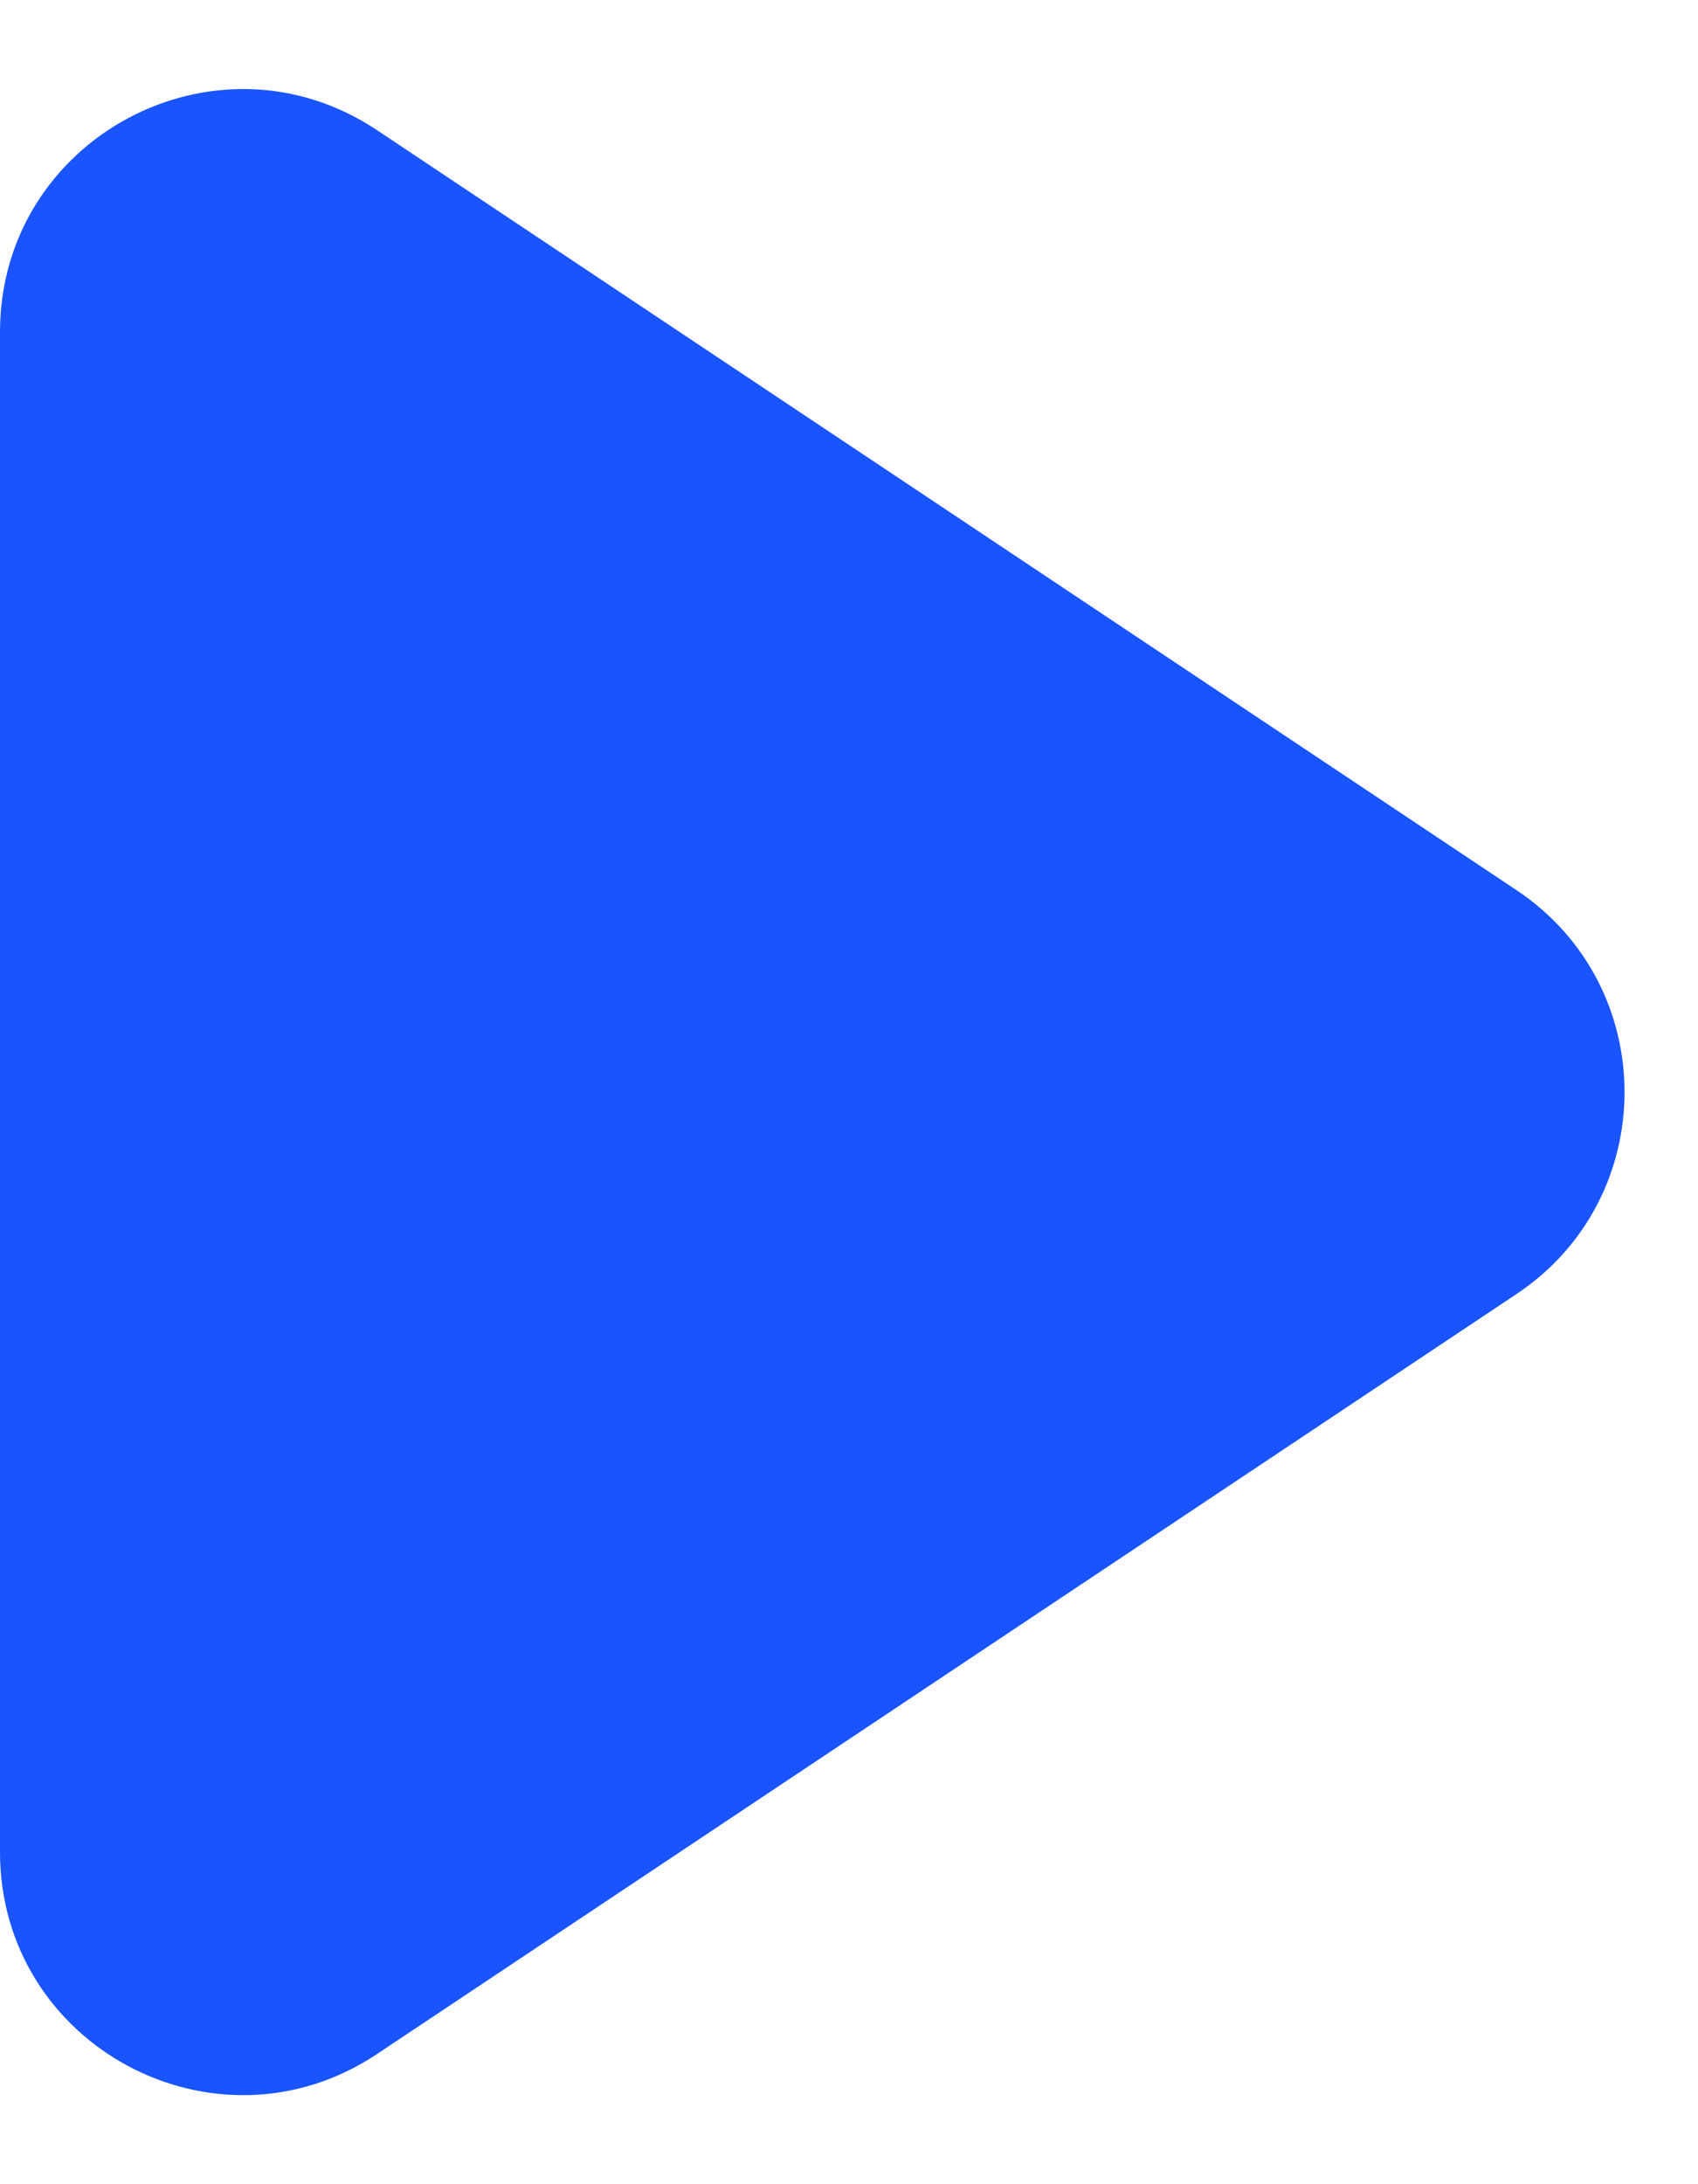 <svg width="14" height="18" viewBox="0 0 14 18" fill="none" xmlns="http://www.w3.org/2000/svg">
<path d="M0 15.263V2.737C0 1.14 1.78 0.187 3.109 1.073L12.504 7.336C13.691 8.128 13.691 9.872 12.504 10.664L3.109 16.927C1.78 17.813 0 16.86 0 15.263Z" fill="#1954FF"/>
</svg>
